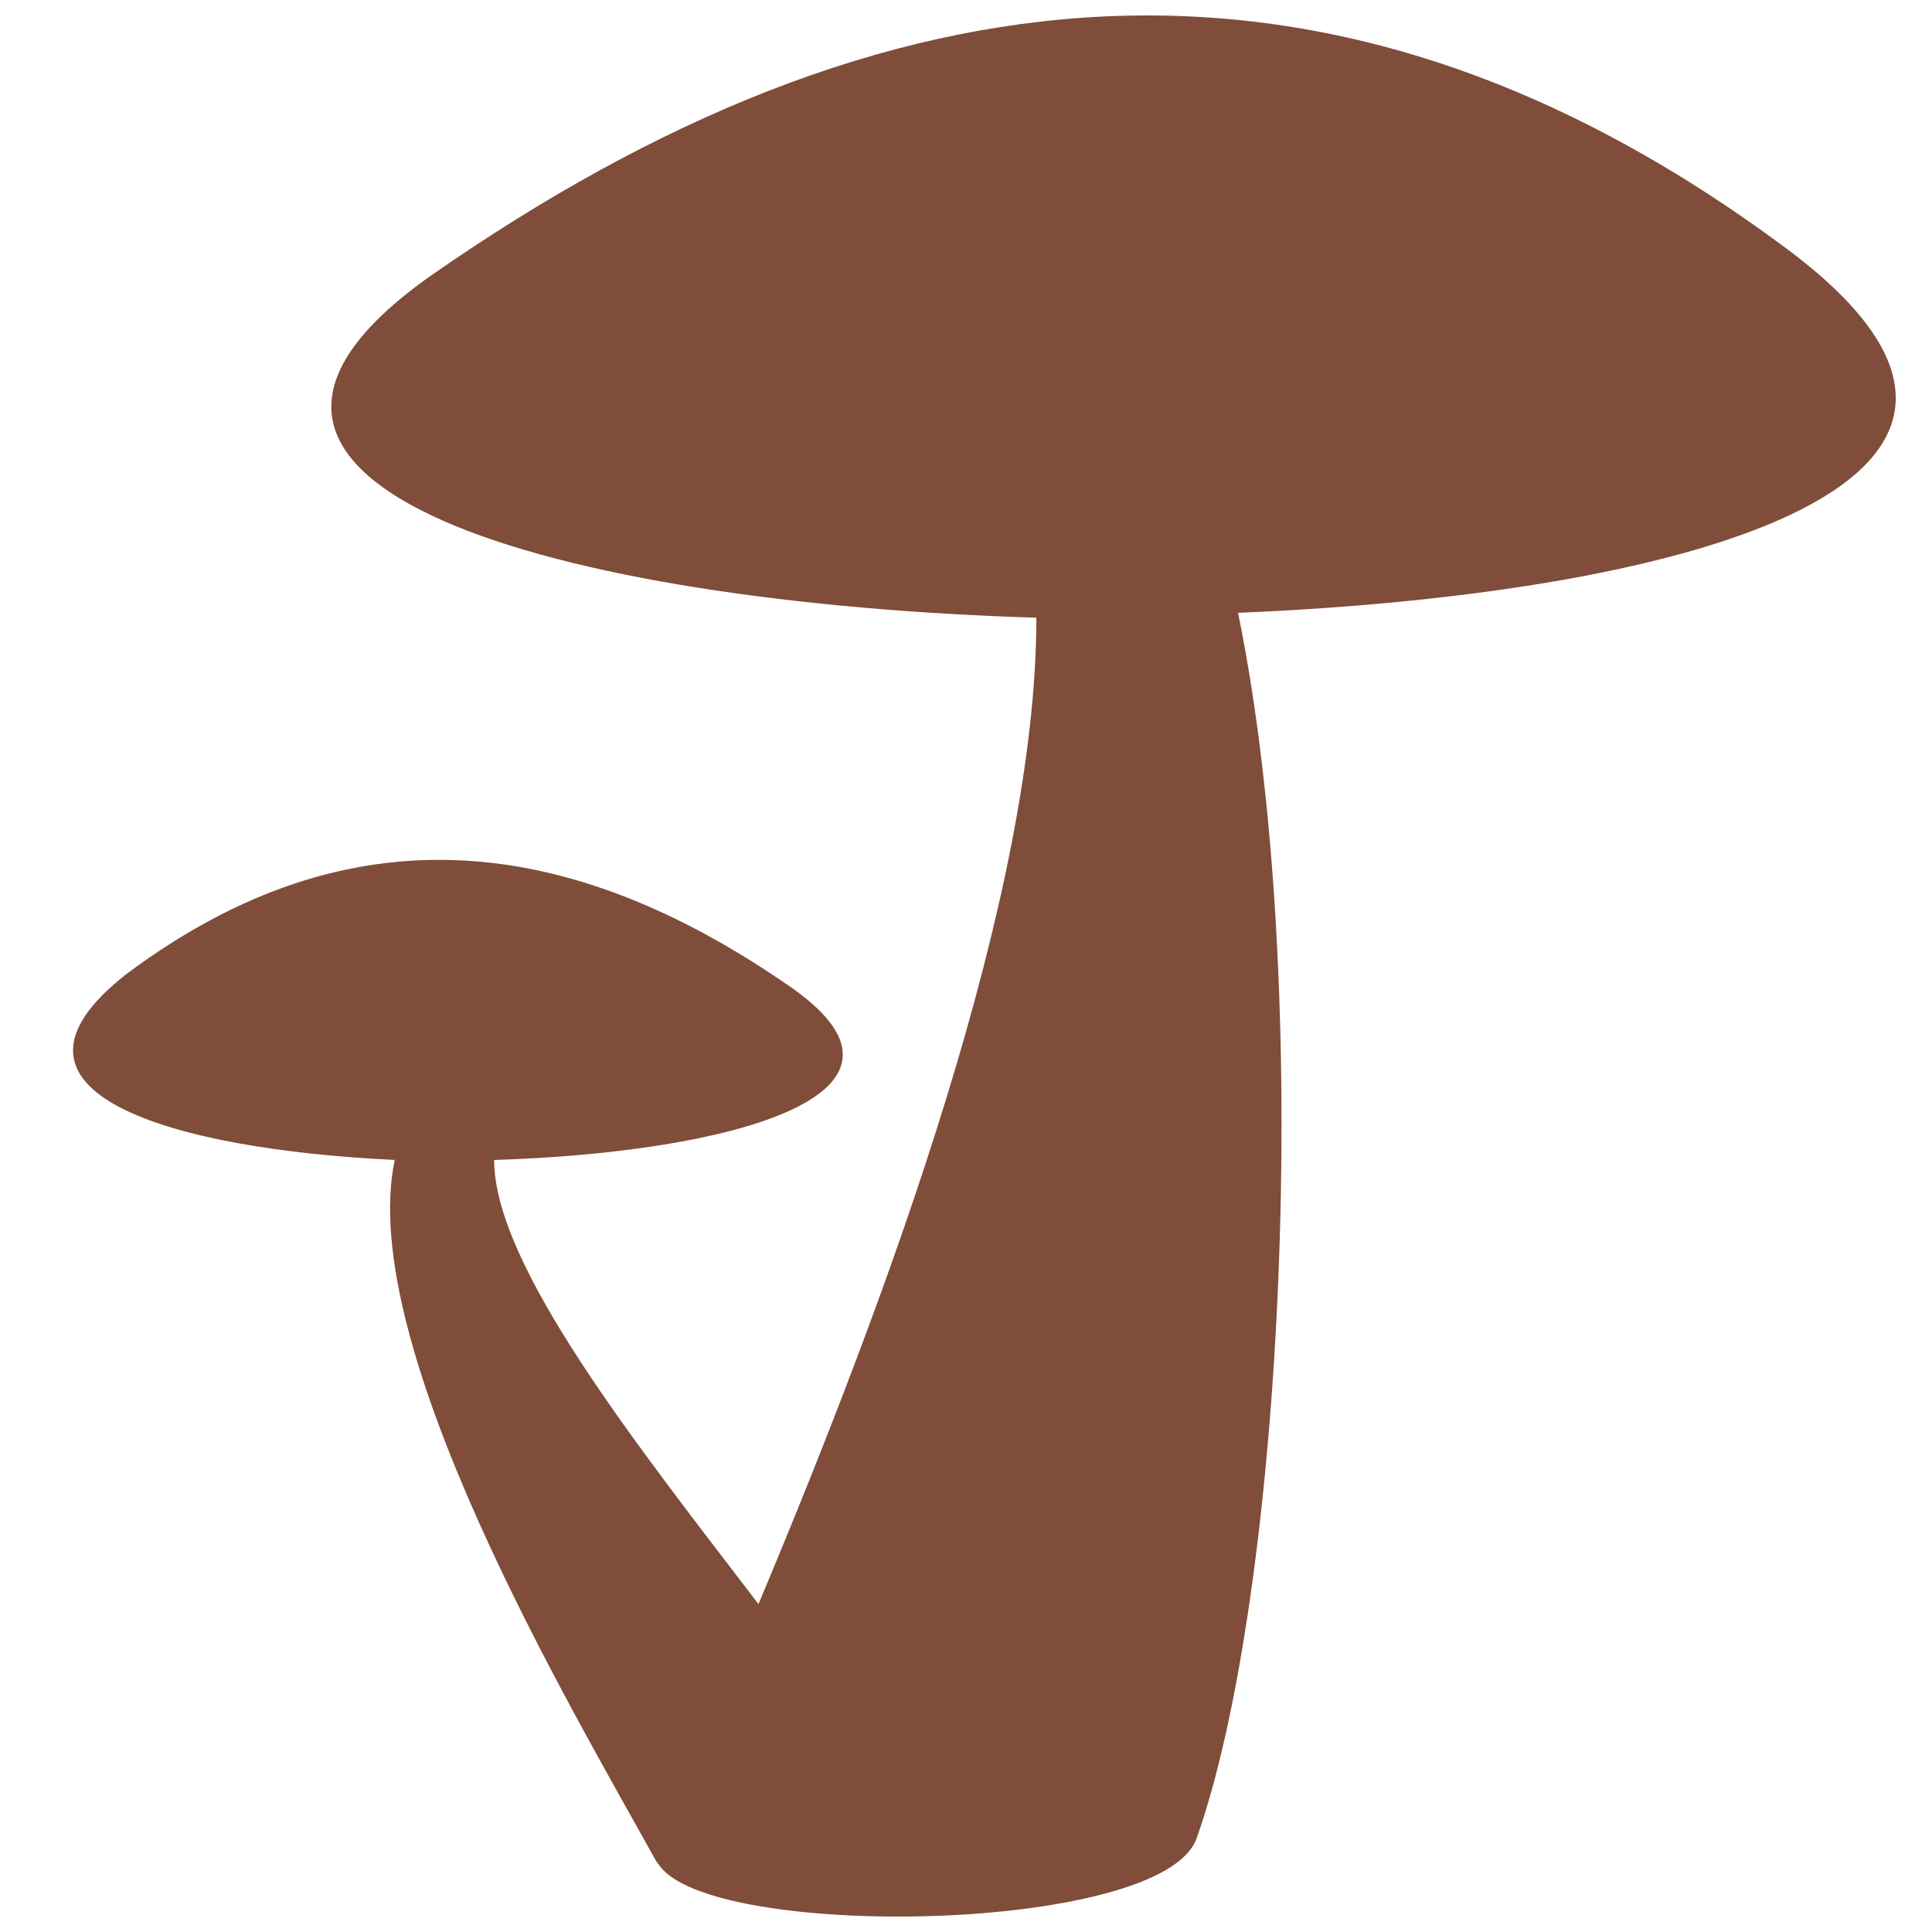 <?xml version="1.0" encoding="utf-8"?>
<!-- Generator: Adobe Adobe Illustrator 24.2.0, SVG Export Plug-In . SVG Version: 6.00 Build 0)  -->
<svg version="1.1" id="Layer_1" xmlns="http://www.w3.org/2000/svg" xmlns:xlink="http://www.w3.org/1999/xlink" x="0px" y="0px"
	 width="1024px" height="1024px" viewBox="0 0 1024 1024" style="enable-background:new 0 0 1024 1024;" xml:space="preserve">
<style type="text/css">
	.st0{fill:#7F4D39;}
</style>
<g>
	<g>
		<path class="st0" d="M656.2,324.8c40.8,199.5,23.6,521.4-22,649.6C616.1,1025.1,375,1028.8,349,988c0,0-0.1-0.1-0.1-0.1
			c-0.6-0.7-1.2-1.5-1.6-2.3c-43.8-79.2-158.7-272.2-138.1-370.8c-119.2-5.7-222.3-36-142.1-98.6c119.2-89.1,236-73.9,352.9,7.6
			c80.2,56.8-34.4,87.2-158.1,91c0,56.1,76.1,151.6,140.1,235.4c69.6-165.7,147.3-376.4,147.3-522.8
			c-251.4-7.7-480.7-69-320.5-181.6C467.6-20.4,703.3-48.5,945.2,130.5C1111.8,253.2,901.2,314.6,656.2,324.8z"/>
	</g>
</g>
</svg>
